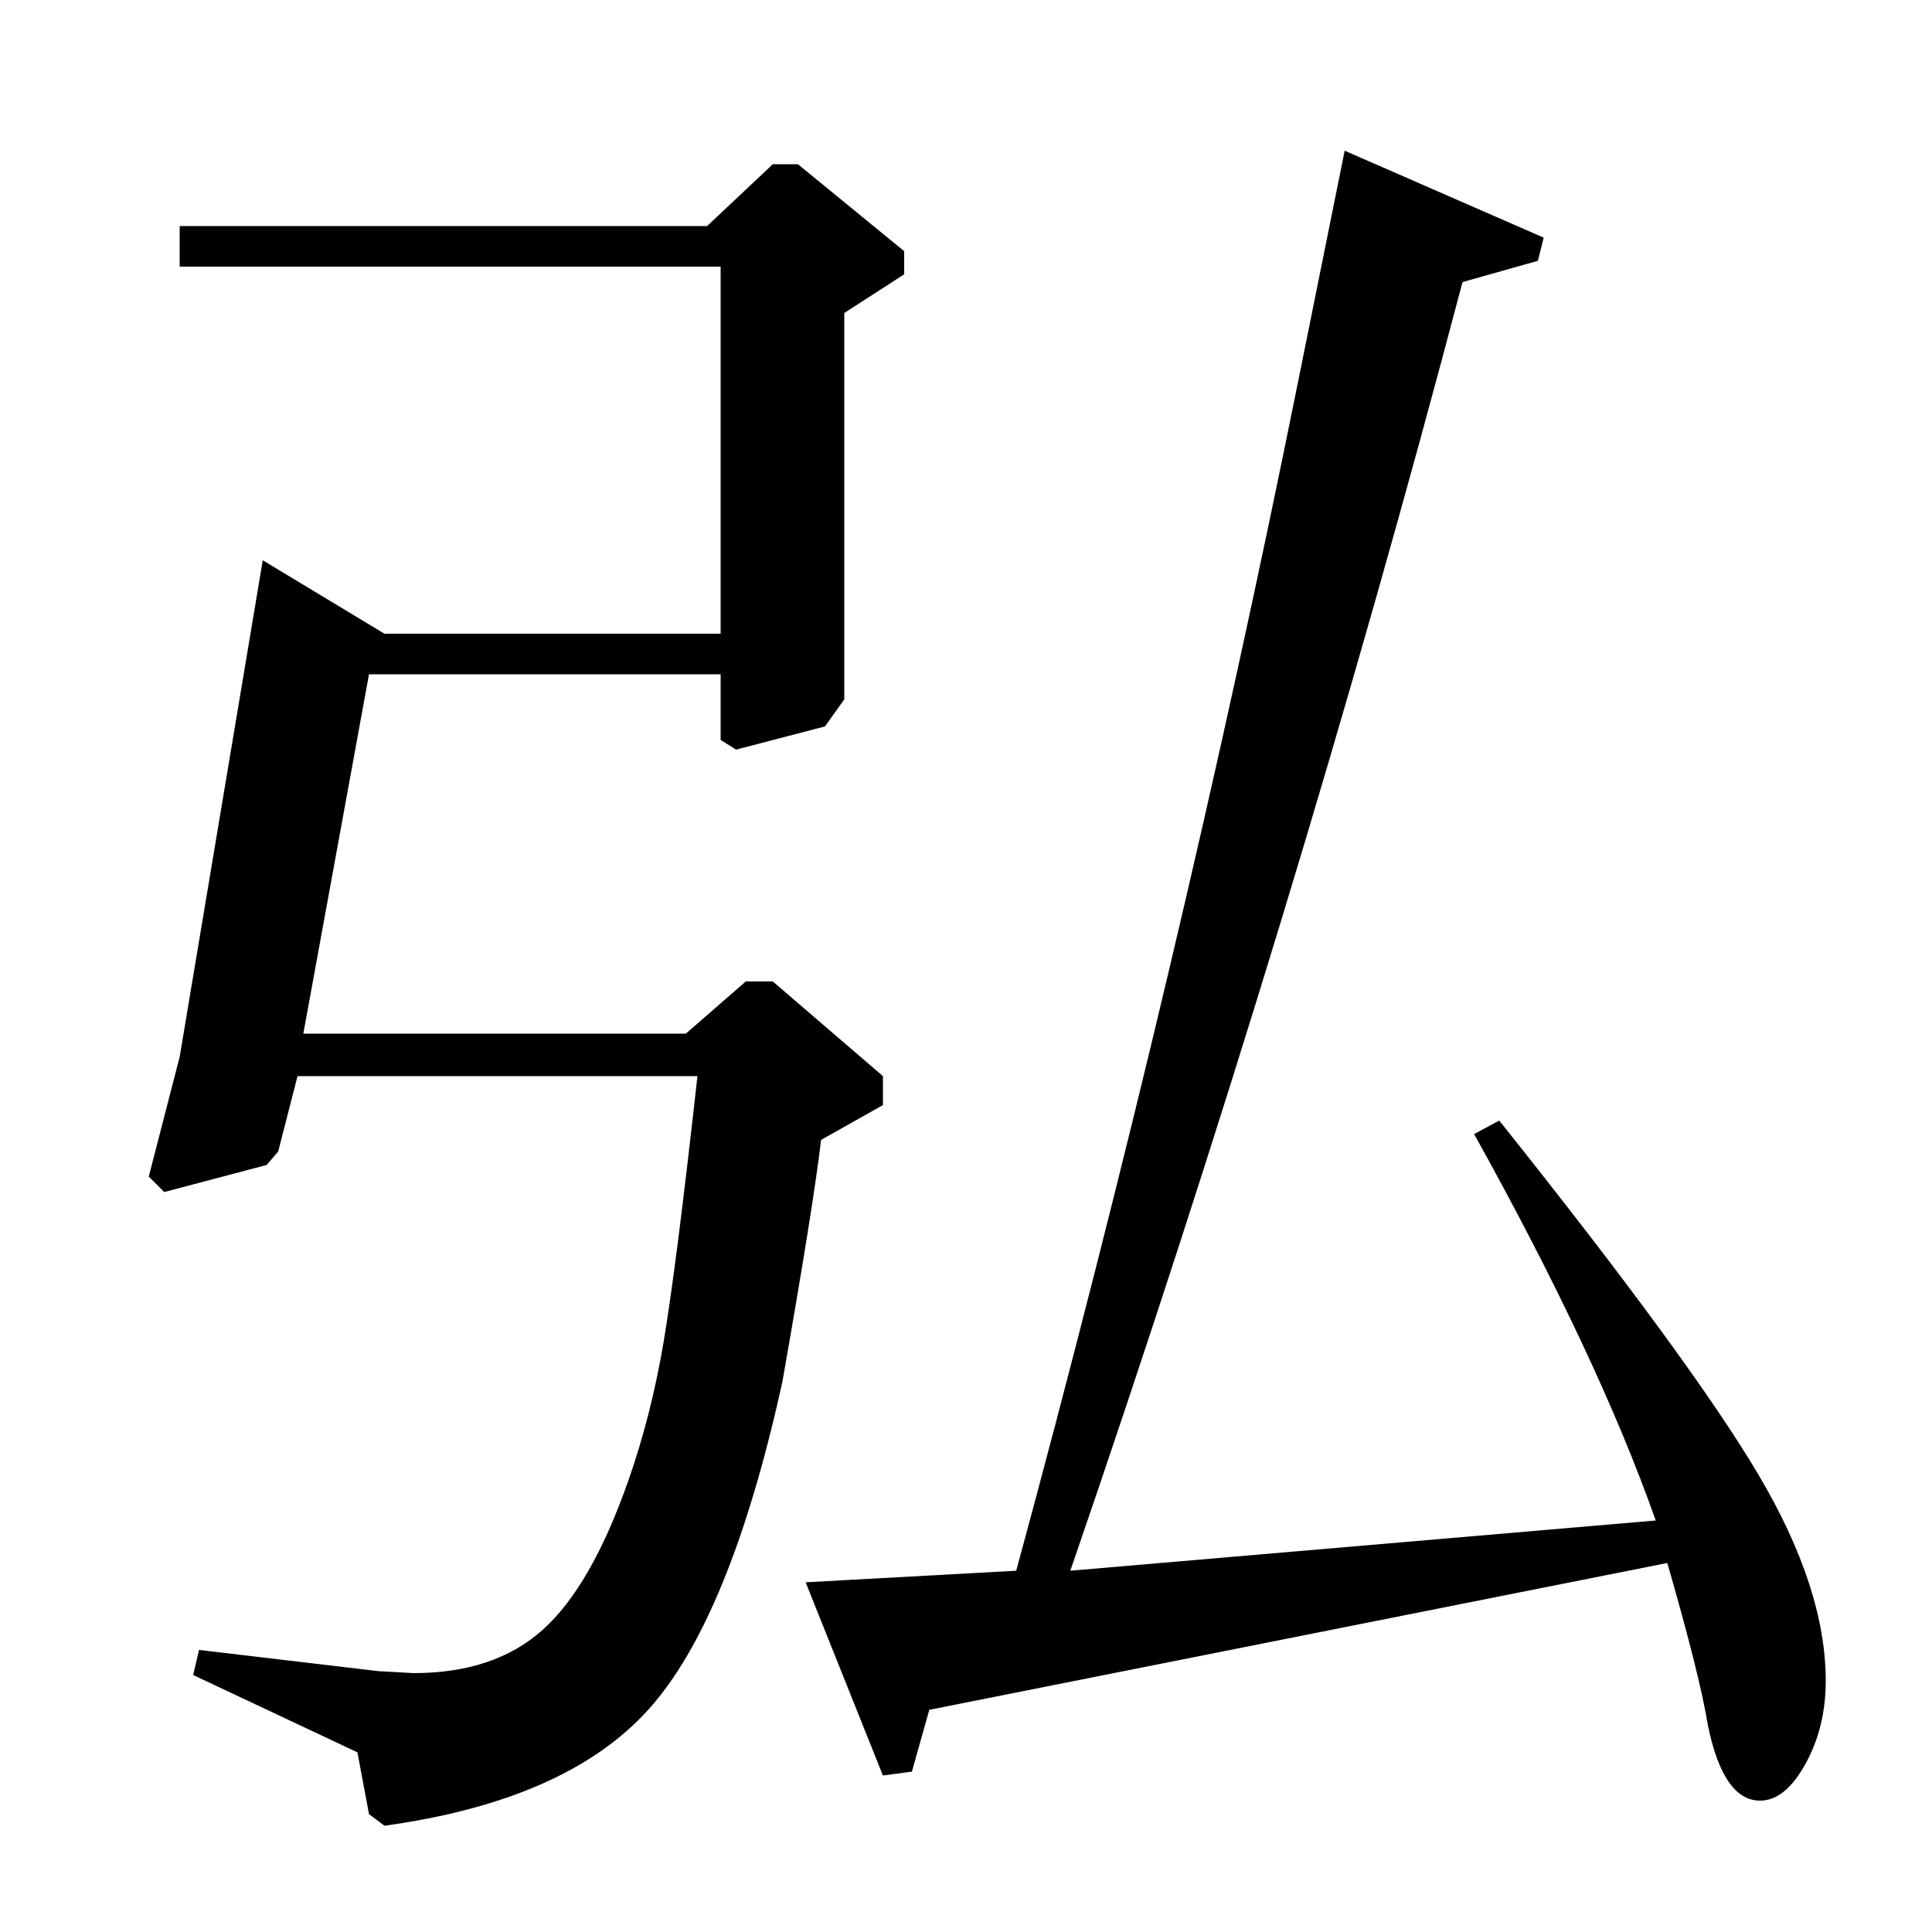 <?xml version="1.0" standalone="no"?>
<!DOCTYPE svg PUBLIC "-//W3C//DTD SVG 1.1//EN" "http://www.w3.org/Graphics/SVG/1.1/DTD/svg11.dtd" >
<svg xmlns="http://www.w3.org/2000/svg" xmlns:xlink="http://www.w3.org/1999/xlink" version="1.1" viewBox="0 -140 1000 1000">
  <g transform="matrix(1 0 0 -1 0 860)">
   <path fill="currentColor"
d="M93 883h273l34 32h13l55 -45v-12l-31 -20v-200l-10 -14l-46 -12l-8 5v34h-182l-34 -186h198l31 27h14l57 -49v-15l-32 -18q-4 -34 -20 -125q-27 -123 -69.5 -170t-136.5 -60l-8 6l-6 32l-85 40l3 13l93 -11l18 -1q42 0 67 22.5t44 76.5q12 34 18.5 72.5t17.5 137.5h-207
l-10 -39l-6 -7l-53 -14l-8 8l16 62l43 257l63 -38h174v190h-280v21zM696 922l103 -45l-3 -12l-39 -11q-87 -330 -203 -667l303 26q-30 85 -94 200l13 7q99 -124 134 -183t35 -107q0 -24 -10.5 -43t-23.5 -19q-19 0 -27 39q-4 25 -21 84l-382 -76l-9 -32l-15 -2l-40 100
l109 6q85 313 146 616z" />
  </g>

</svg>
